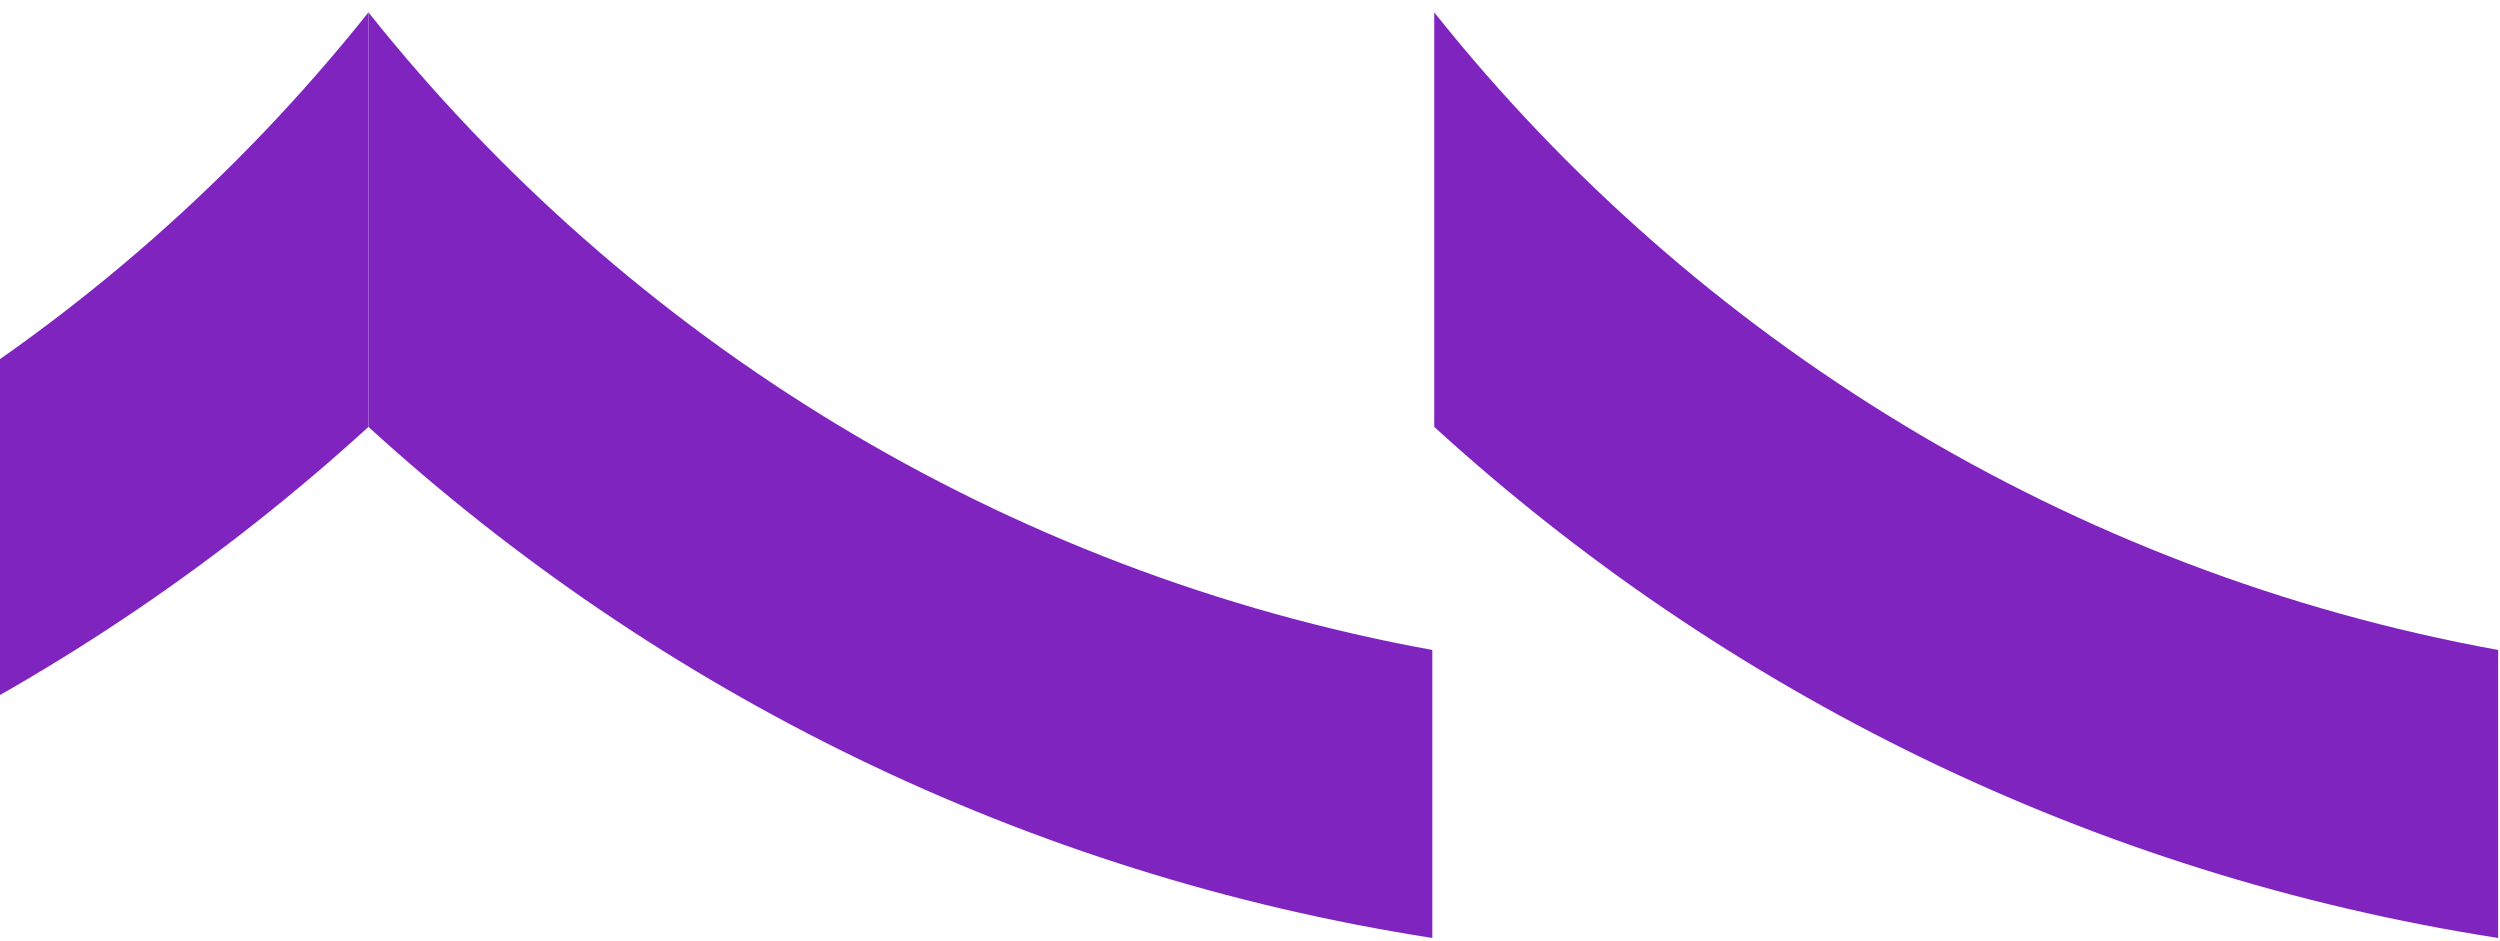 <svg width="202" height="76" viewBox="0 0 202 76" fill="none" xmlns="http://www.w3.org/2000/svg">
<path d="M-56.191 52.517C-21.566 46.232 8.704 27.444 29.77 0.999V34.493C6.307 55.919 -23.345 70.682 -56.191 75.788V52.517Z" fill="#8024C0"/>
<path d="M115.732 52.517C81.107 46.232 50.837 27.444 29.771 0.999V34.493C53.234 55.919 82.886 70.682 115.732 75.788V52.517Z" fill="#8024C0"/>
<path d="M201.849 52.517C167.223 46.232 136.954 27.444 115.887 0.999V34.493C139.35 55.919 169.002 70.682 201.849 75.788V52.517Z" fill="#8024C0"/>
</svg>
